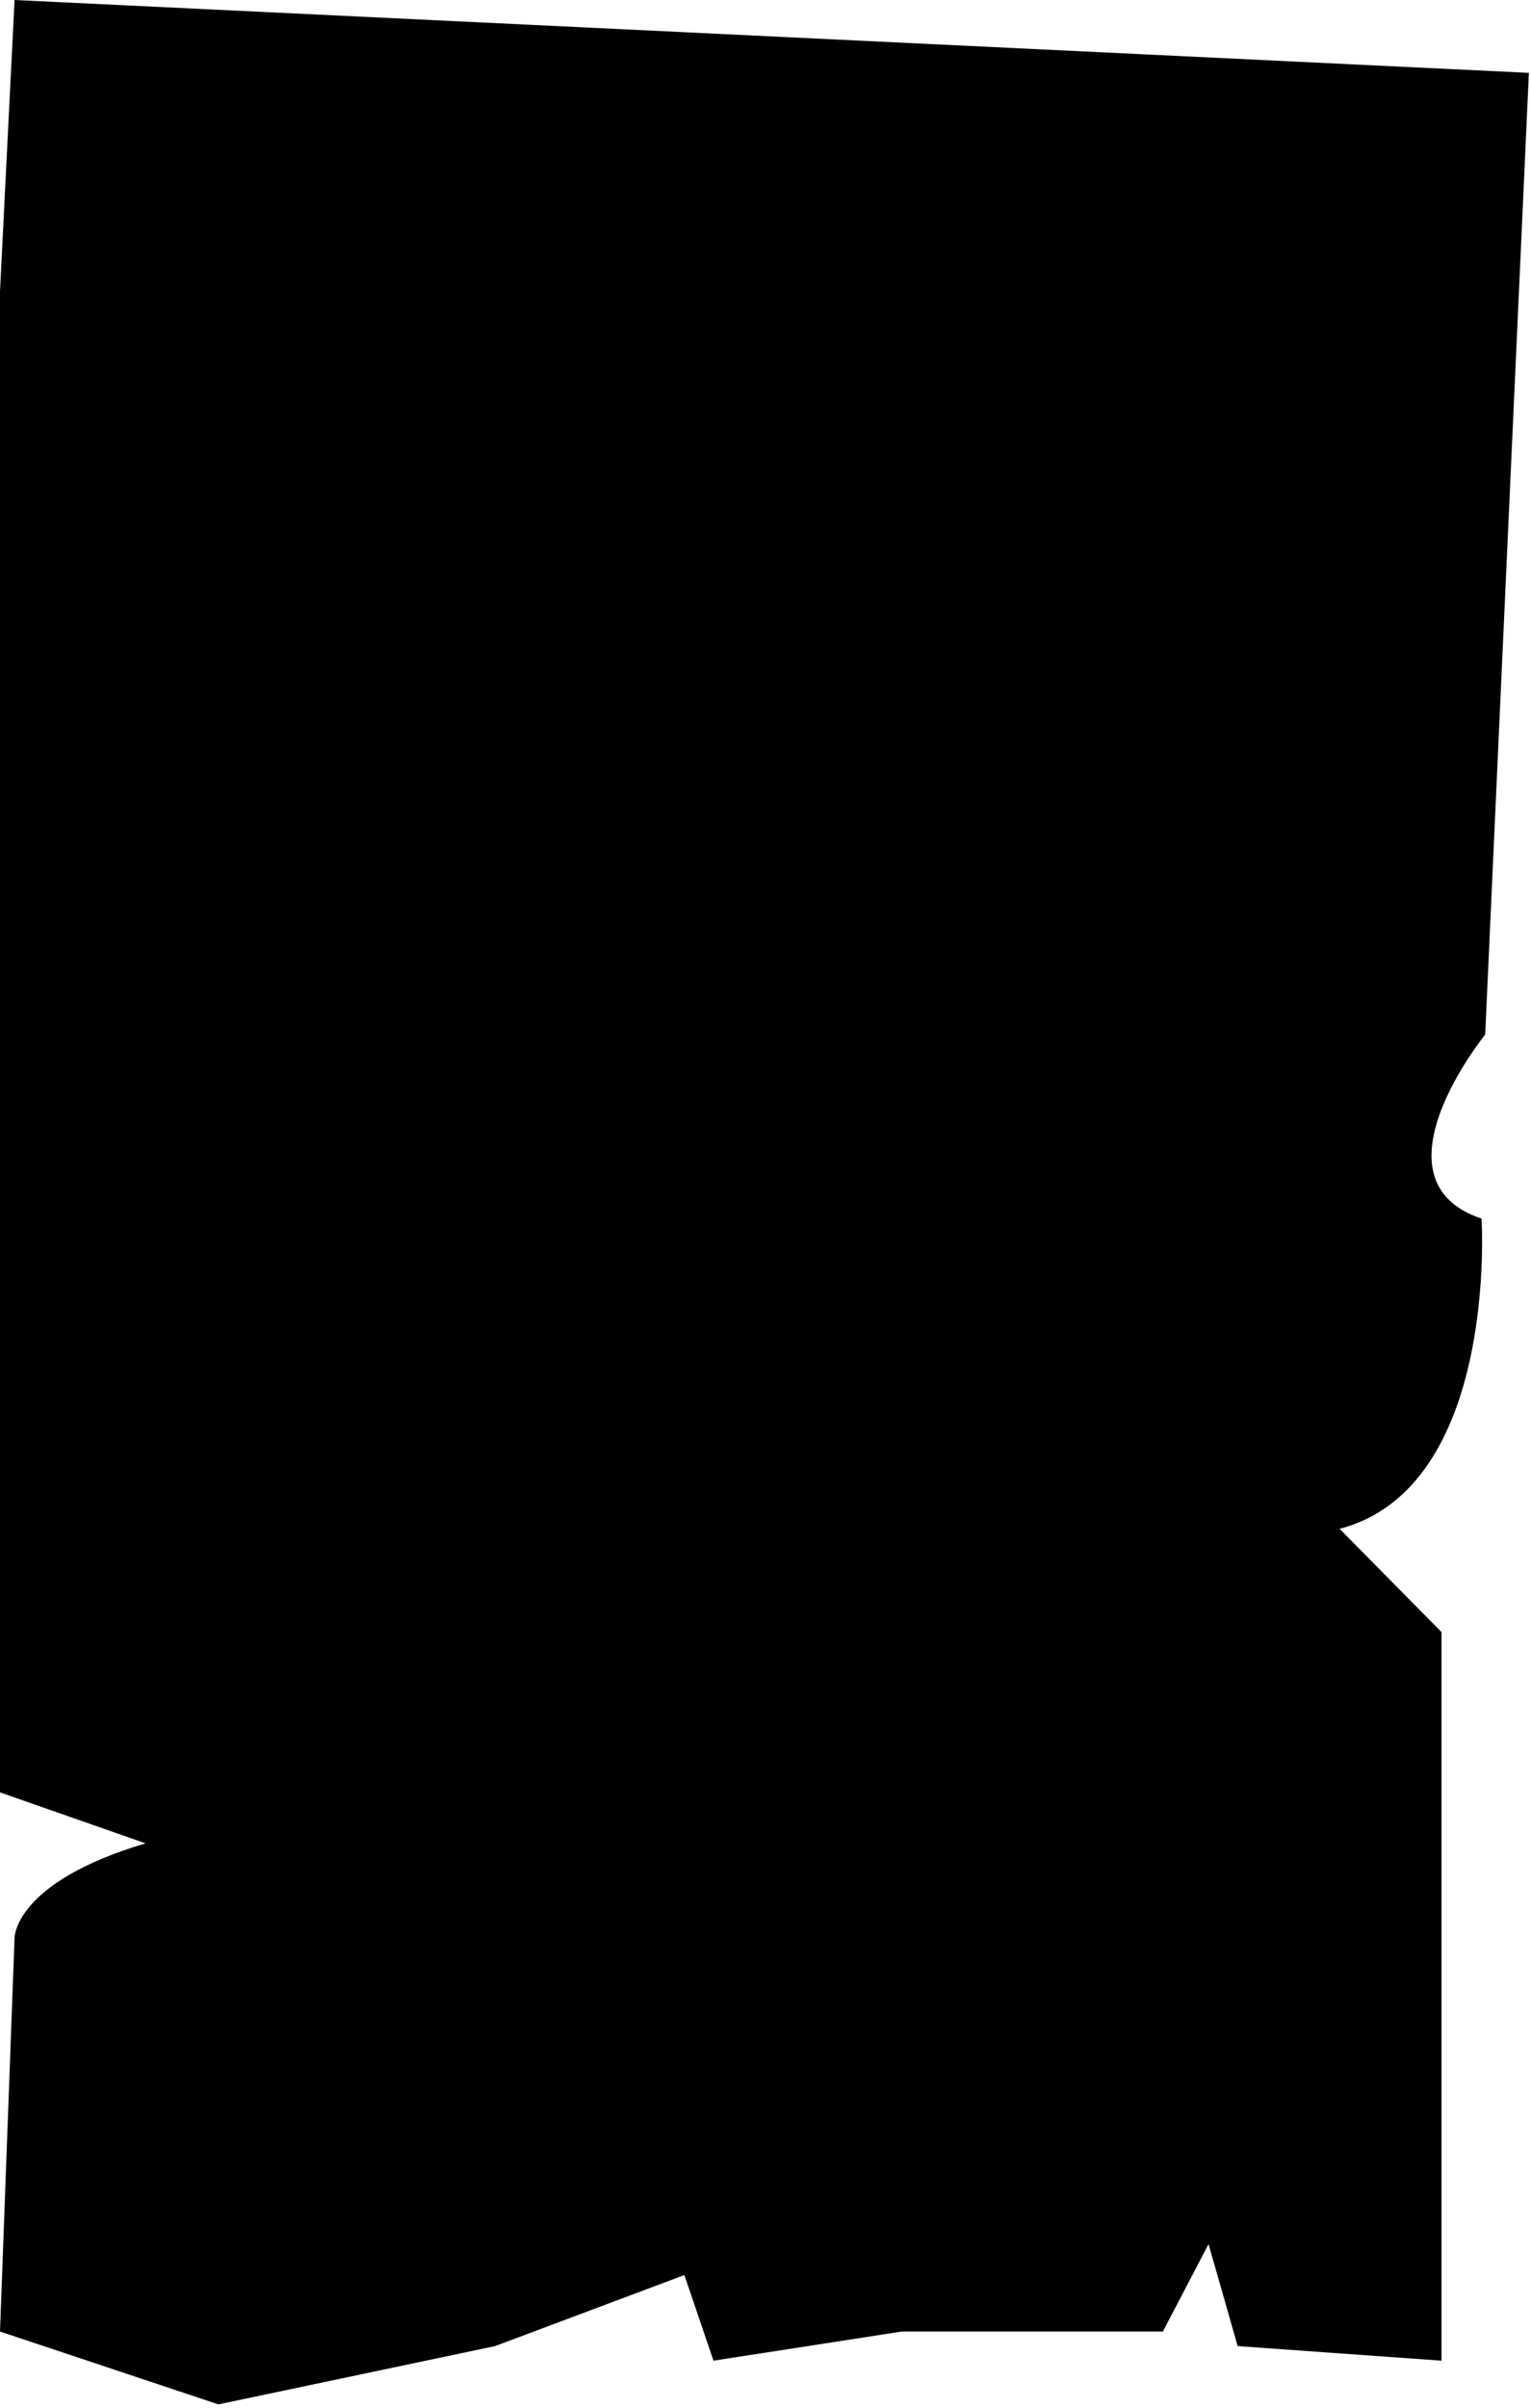 <svg xmlns="http://www.w3.org/2000/svg" data-v-6a8f98c4="" viewBox="0 0 91 143" class="header-logo-bg text-black"><path data-v-6a8f98c4="" fill="currentColor" d="M0 17.309v89.143l8.654 3.028c-7.843 2.327-7.789 5.626-7.789 5.626L0 138.474l12.982 4.327 16.444-3.462 11.251-4.219 1.731 5.085 11.197-1.731h15.514l2.715-5.193 1.73 6.058 12.117.866V96.932L79.623 90.8c9.466-2.469 8.438-18.426 8.438-18.426-6.816-2.272.216-10.926.216-10.926l2.597-57.121L.865 0 0 17.309Z"/></svg>